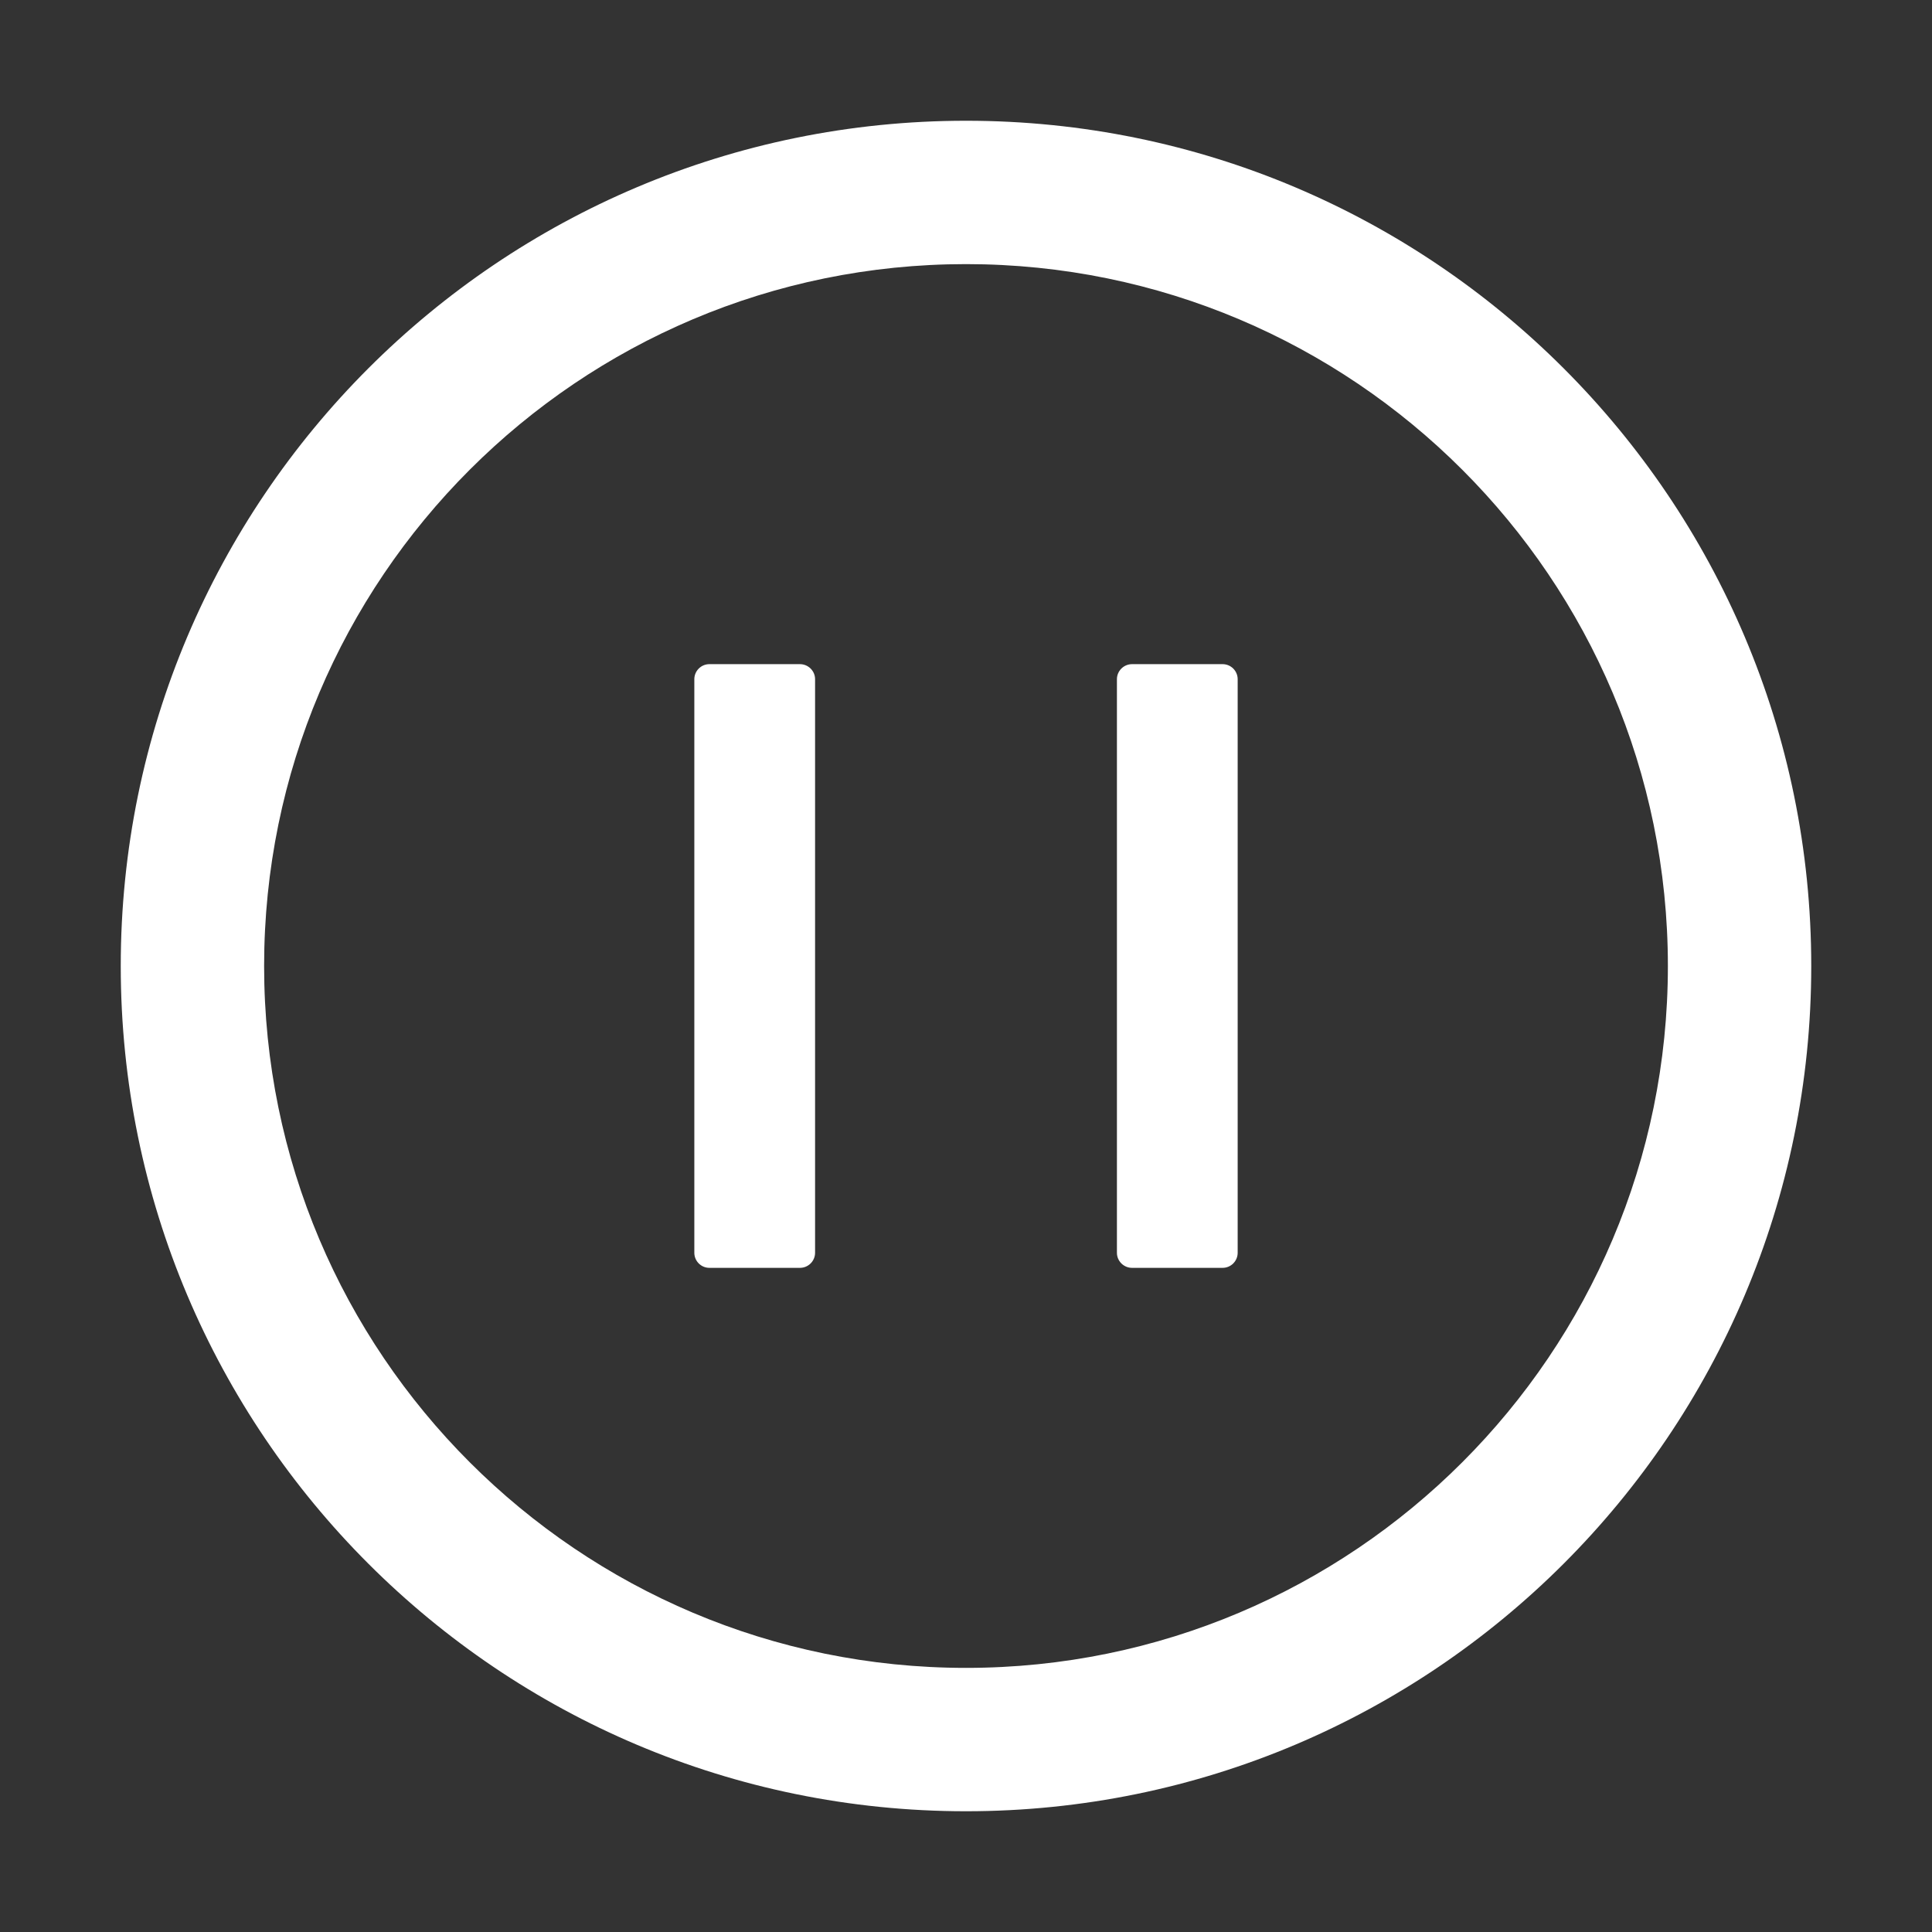 <svg width="34" height="34" viewBox="0 0 34 34" fill="none" xmlns="http://www.w3.org/2000/svg">
<rect x="0" y="0" width="34" height="34" fill="#333333" stroke="none"/>
<path d="M17 2.125C8.786 2.125 2.125 8.786 2.125 17C2.125 25.215 8.786 31.875 17 31.875C25.215 31.875 31.875 25.215 31.875 17C31.875 8.786 25.215 2.125 17 2.125ZM17 29.352C10.18 29.352 4.648 23.82 4.648 17C4.648 10.18 10.18 4.648 17 4.648C23.82 4.648 29.352 10.18 29.352 17C29.352 23.82 23.82 29.352 17 29.352ZM14.078 11.688H12.484C12.338 11.688 12.219 11.807 12.219 11.953V22.047C12.219 22.193 12.338 22.312 12.484 22.312H14.078C14.224 22.312 14.344 22.193 14.344 22.047V11.953C14.344 11.807 14.224 11.688 14.078 11.688ZM21.516 11.688H19.922C19.776 11.688 19.656 11.807 19.656 11.953V22.047C19.656 22.193 19.776 22.312 19.922 22.312H21.516C21.662 22.312 21.781 22.193 21.781 22.047V11.953C21.781 11.807 21.662 11.688 21.516 11.688Z" fill="white"/>
</svg>
